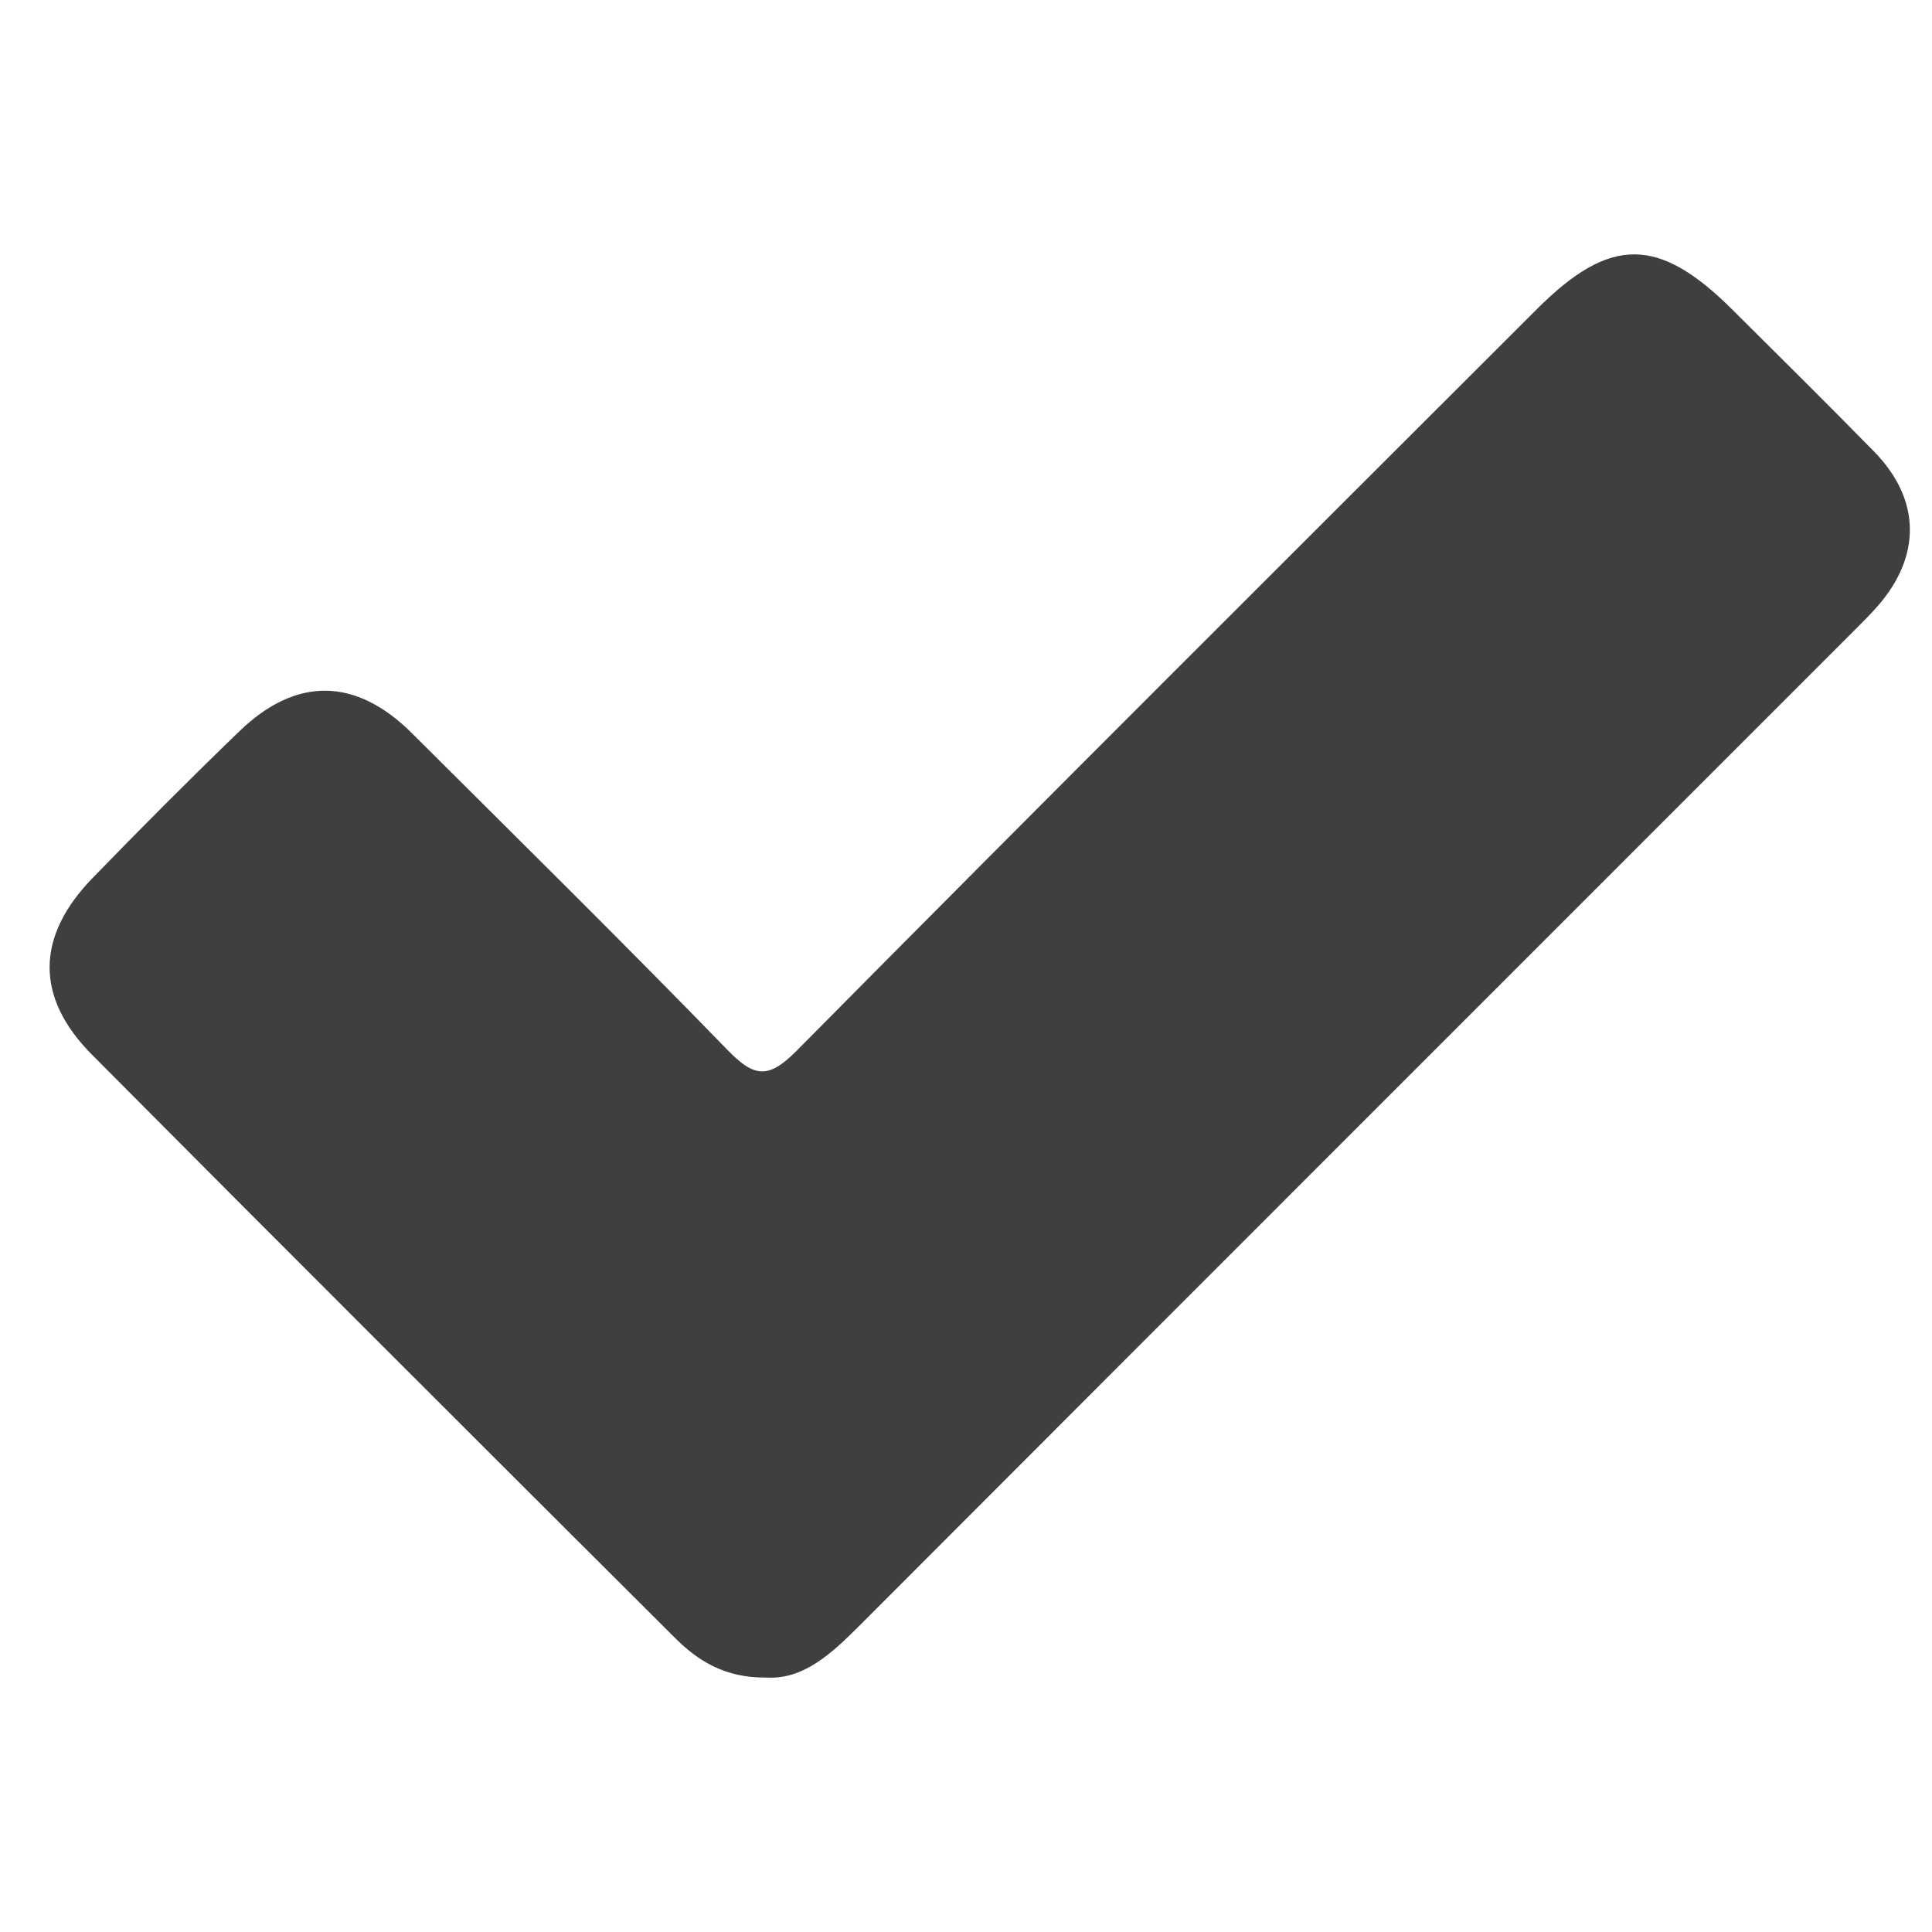<?xml version="1.0" encoding="utf-8"?>
<!-- Generator: Adobe Illustrator 21.1.0, SVG Export Plug-In . SVG Version: 6.00 Build 0)  -->
<svg version="1.1" id="Camada_1" xmlns="http://www.w3.org/2000/svg" xmlns:xlink="http://www.w3.org/1999/xlink" x="0px" y="0px"
	 viewBox="0 0 1000 1000" style="enable-background:new 0 0 1000 1000;" xml:space="preserve">
<style type="text/css">
	.st0{fill:#3F3F3F;}
</style>
<title>users2</title>
<title>contract</title>
<title>users2</title>
<title>contract</title>
<g>
	<path class="st0" d="M396.5,868.3c-21.1,0.2-35.1-8.5-47.1-20.5c-100.8-100.5-201.5-201-301.8-301.9c-29.5-29.7-29-61.1,0.1-91.2
		c25-25.8,50.3-51.2,76.2-76.2c29.4-28.4,60.3-27.9,89.3,1c54.6,54.4,109.6,108.6,163.3,163.9c13.7,14.1,21,15.4,35.7,0.6
		c127.2-128.5,255.4-256.2,383.3-384c37.9-37.9,63-37.8,101.3,0.4c24.5,24.4,49.1,48.7,73.3,73.4c24.1,24.7,24.5,54,1.7,80
		c-3.5,4-7.3,7.8-11,11.5C788.7,497.5,616.5,669.5,444.6,841.7C430.1,856.2,415.6,869.5,396.5,868.3z"/>
</g>
</svg>
